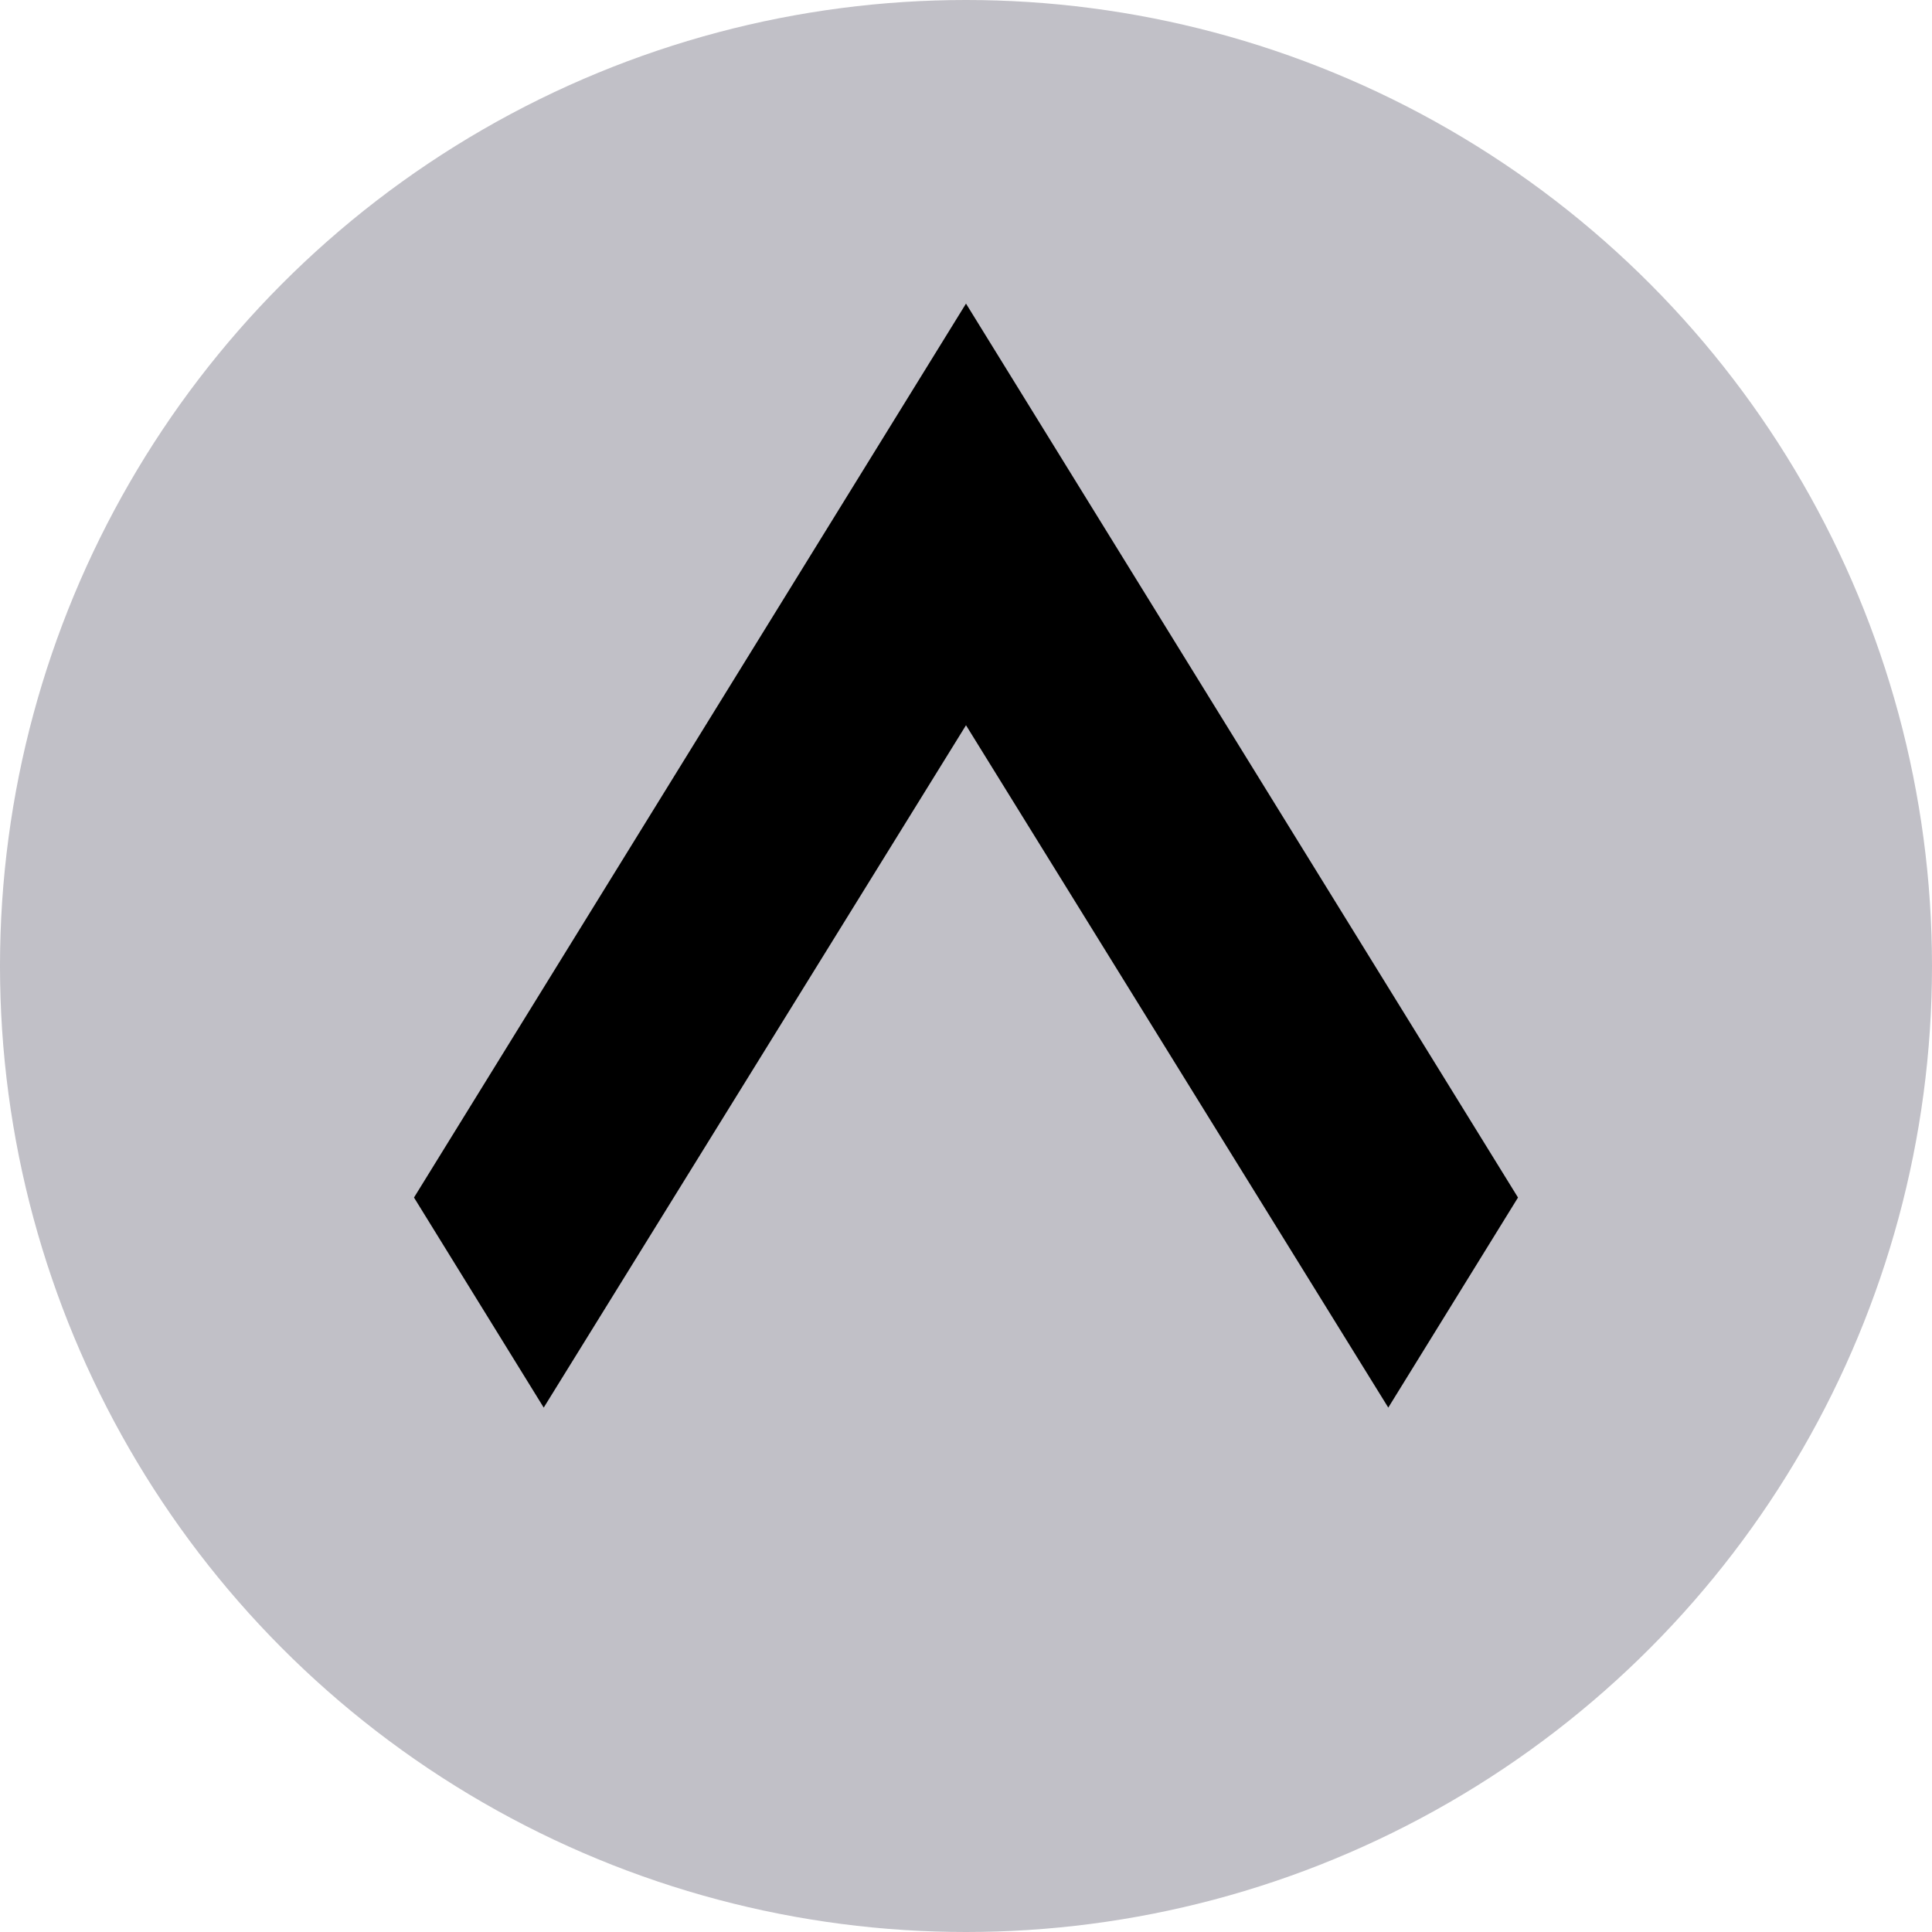 <svg width="70" height="70" viewBox="0 0 70 70" fill="none" xmlns="http://www.w3.org/2000/svg">
<circle cx="35" cy="35" r="35" fill="#82808D" fill-opacity="0.49"/>
<path d="M35 11L15 43.389L19.7 51L35 26.277L50.3 51L55 43.389L35 11Z" fill="black"/>
</svg>
